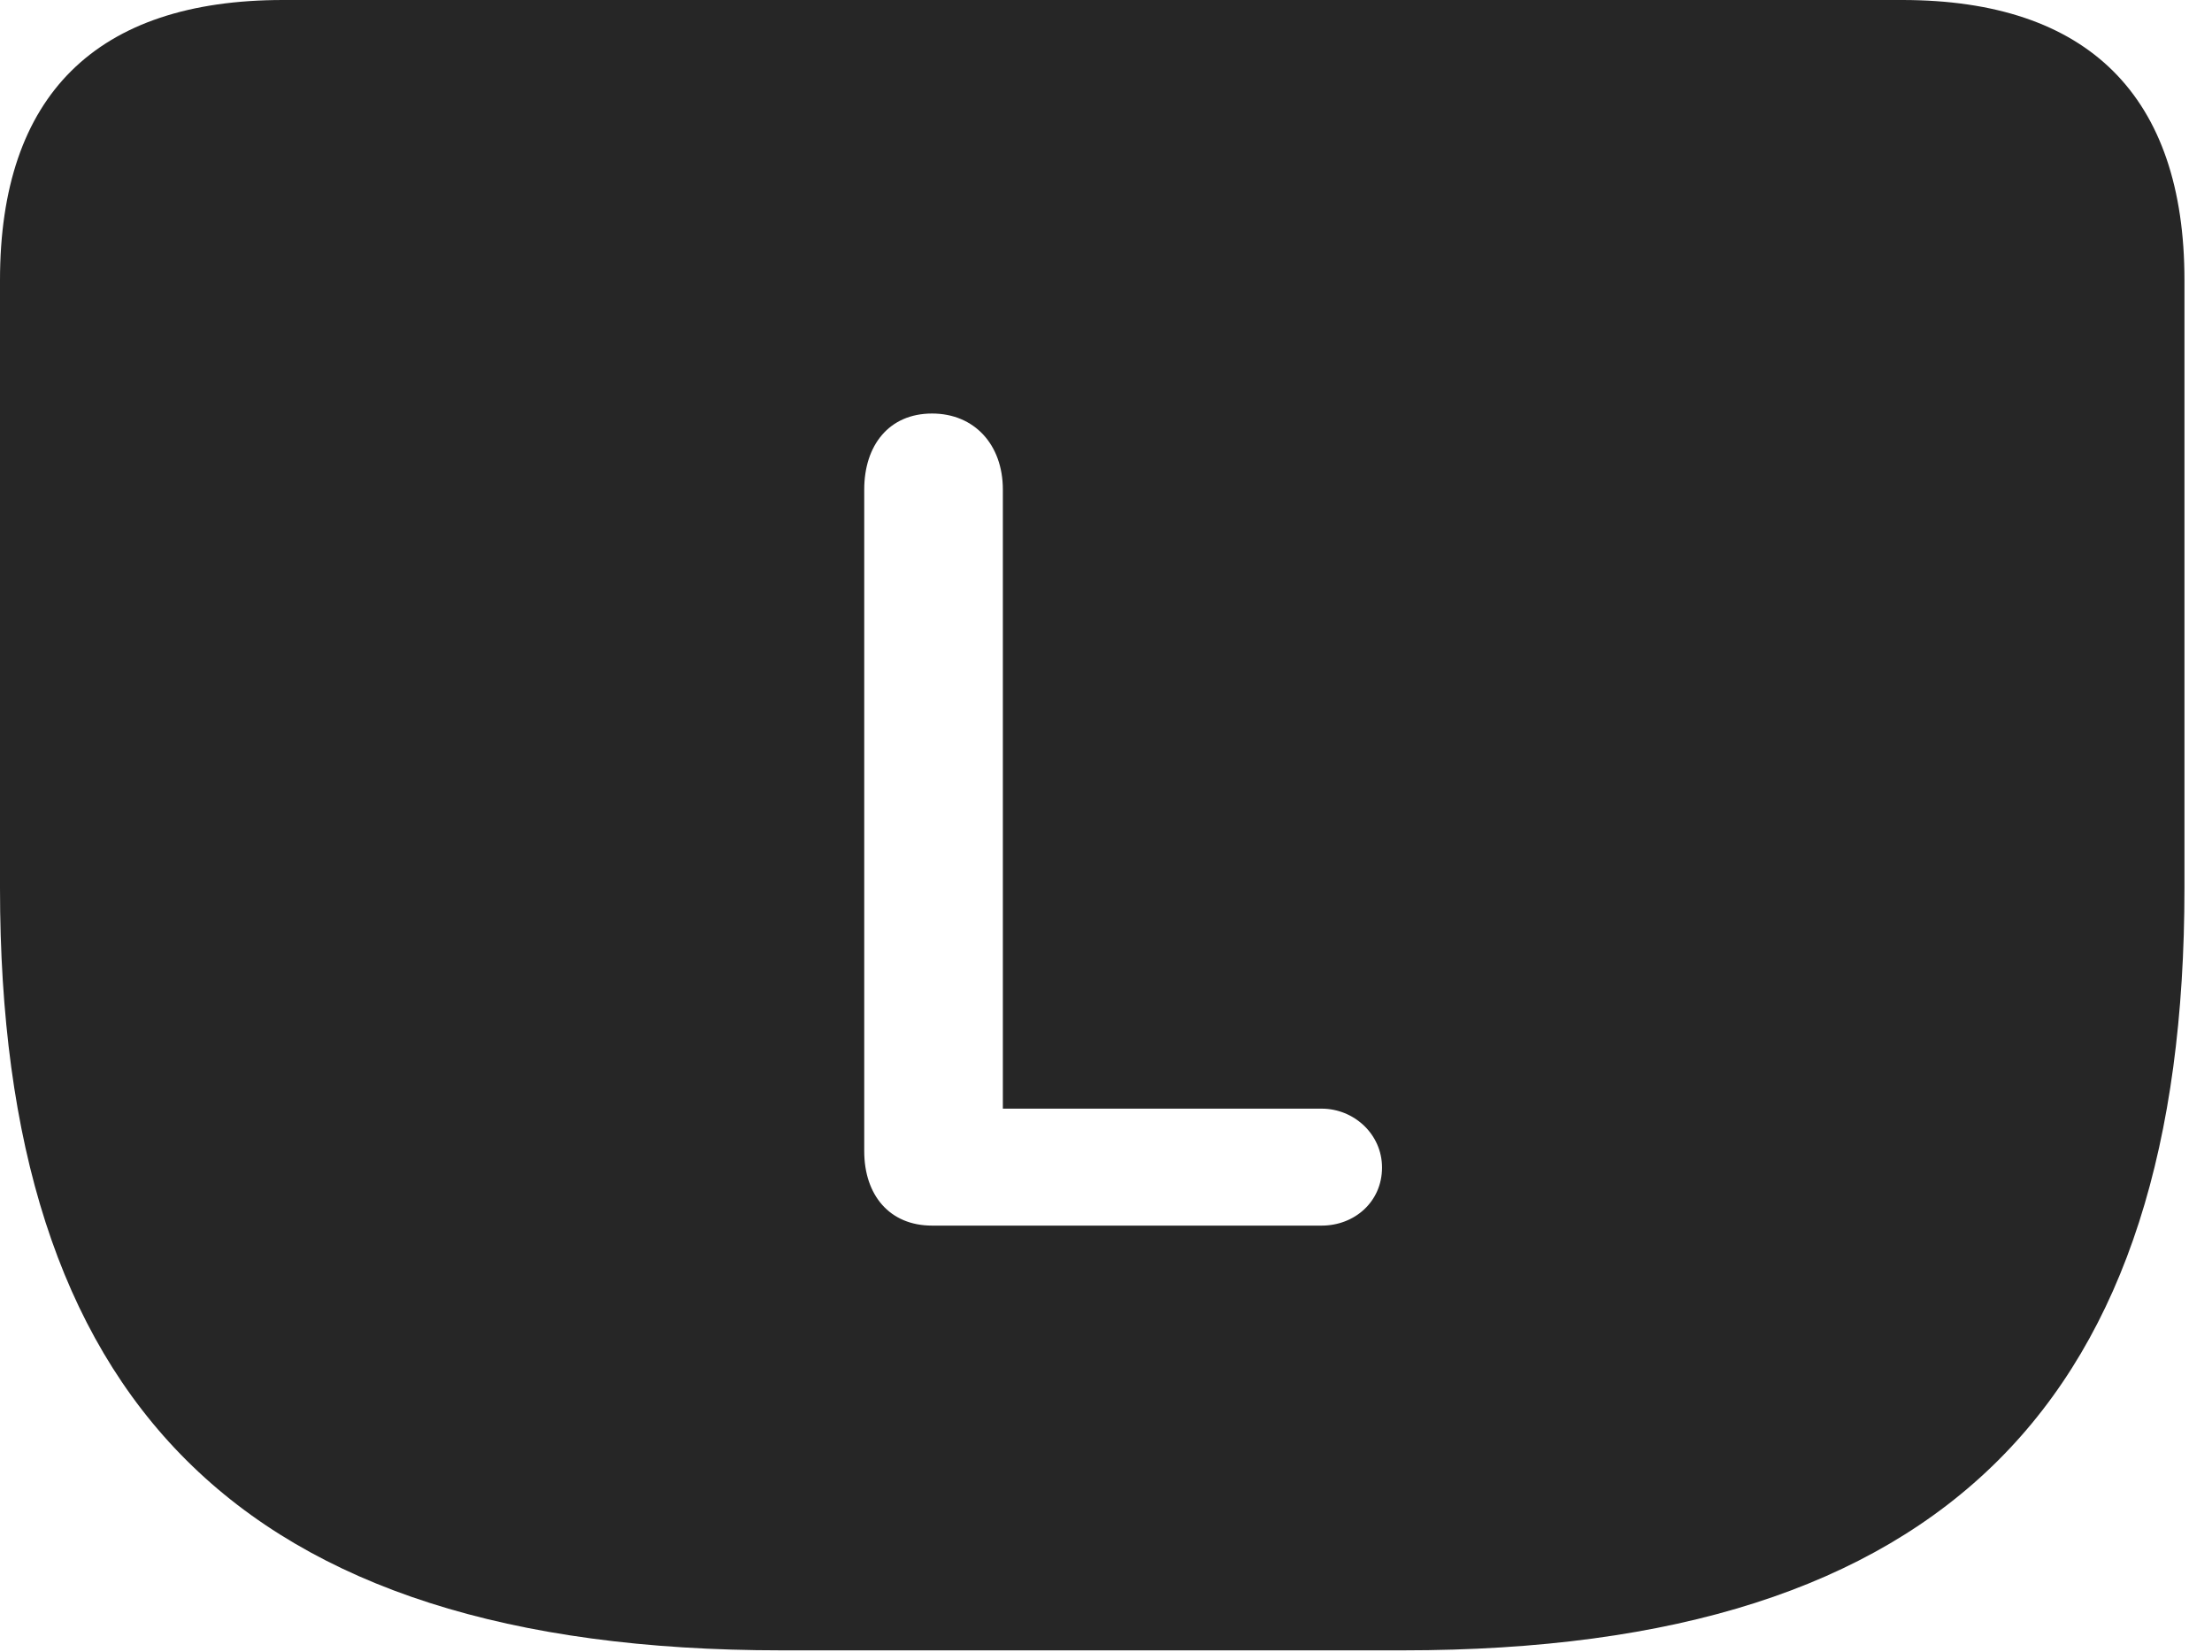 <?xml version="1.0" encoding="UTF-8"?>
<!--Generator: Apple Native CoreSVG 326-->
<!DOCTYPE svg
PUBLIC "-//W3C//DTD SVG 1.1//EN"
       "http://www.w3.org/Graphics/SVG/1.1/DTD/svg11.dtd">
<svg version="1.1" xmlns="http://www.w3.org/2000/svg" xmlns:xlink="http://www.w3.org/1999/xlink" viewBox="0 0 28.994 21.65">
 <g>
  <rect height="21.65" opacity="0" width="28.994" x="0" y="0"/>
  <path d="M28.633 3.672L28.633 11.641C28.633 18.32 25.537 21.631 18.389 21.631L10.244 21.631C3.105 21.631 0 18.32 0 11.641L0 3.672C0 1.25 1.26 0 3.711 0L24.932 0C27.373 0 28.633 1.26 28.633 3.672ZM11.328 6.416L11.328 15.088C11.328 15.664 11.66 16.064 12.217 16.064L17.324 16.064C17.754 16.064 18.115 15.752 18.115 15.303C18.115 14.863 17.744 14.531 17.324 14.531L13.145 14.531L13.145 6.416C13.145 5.83 12.773 5.42 12.217 5.42C11.65 5.42 11.328 5.84 11.328 6.416Z" fill="black" fill-opacity="0.85"/>
 </g>
</svg>
